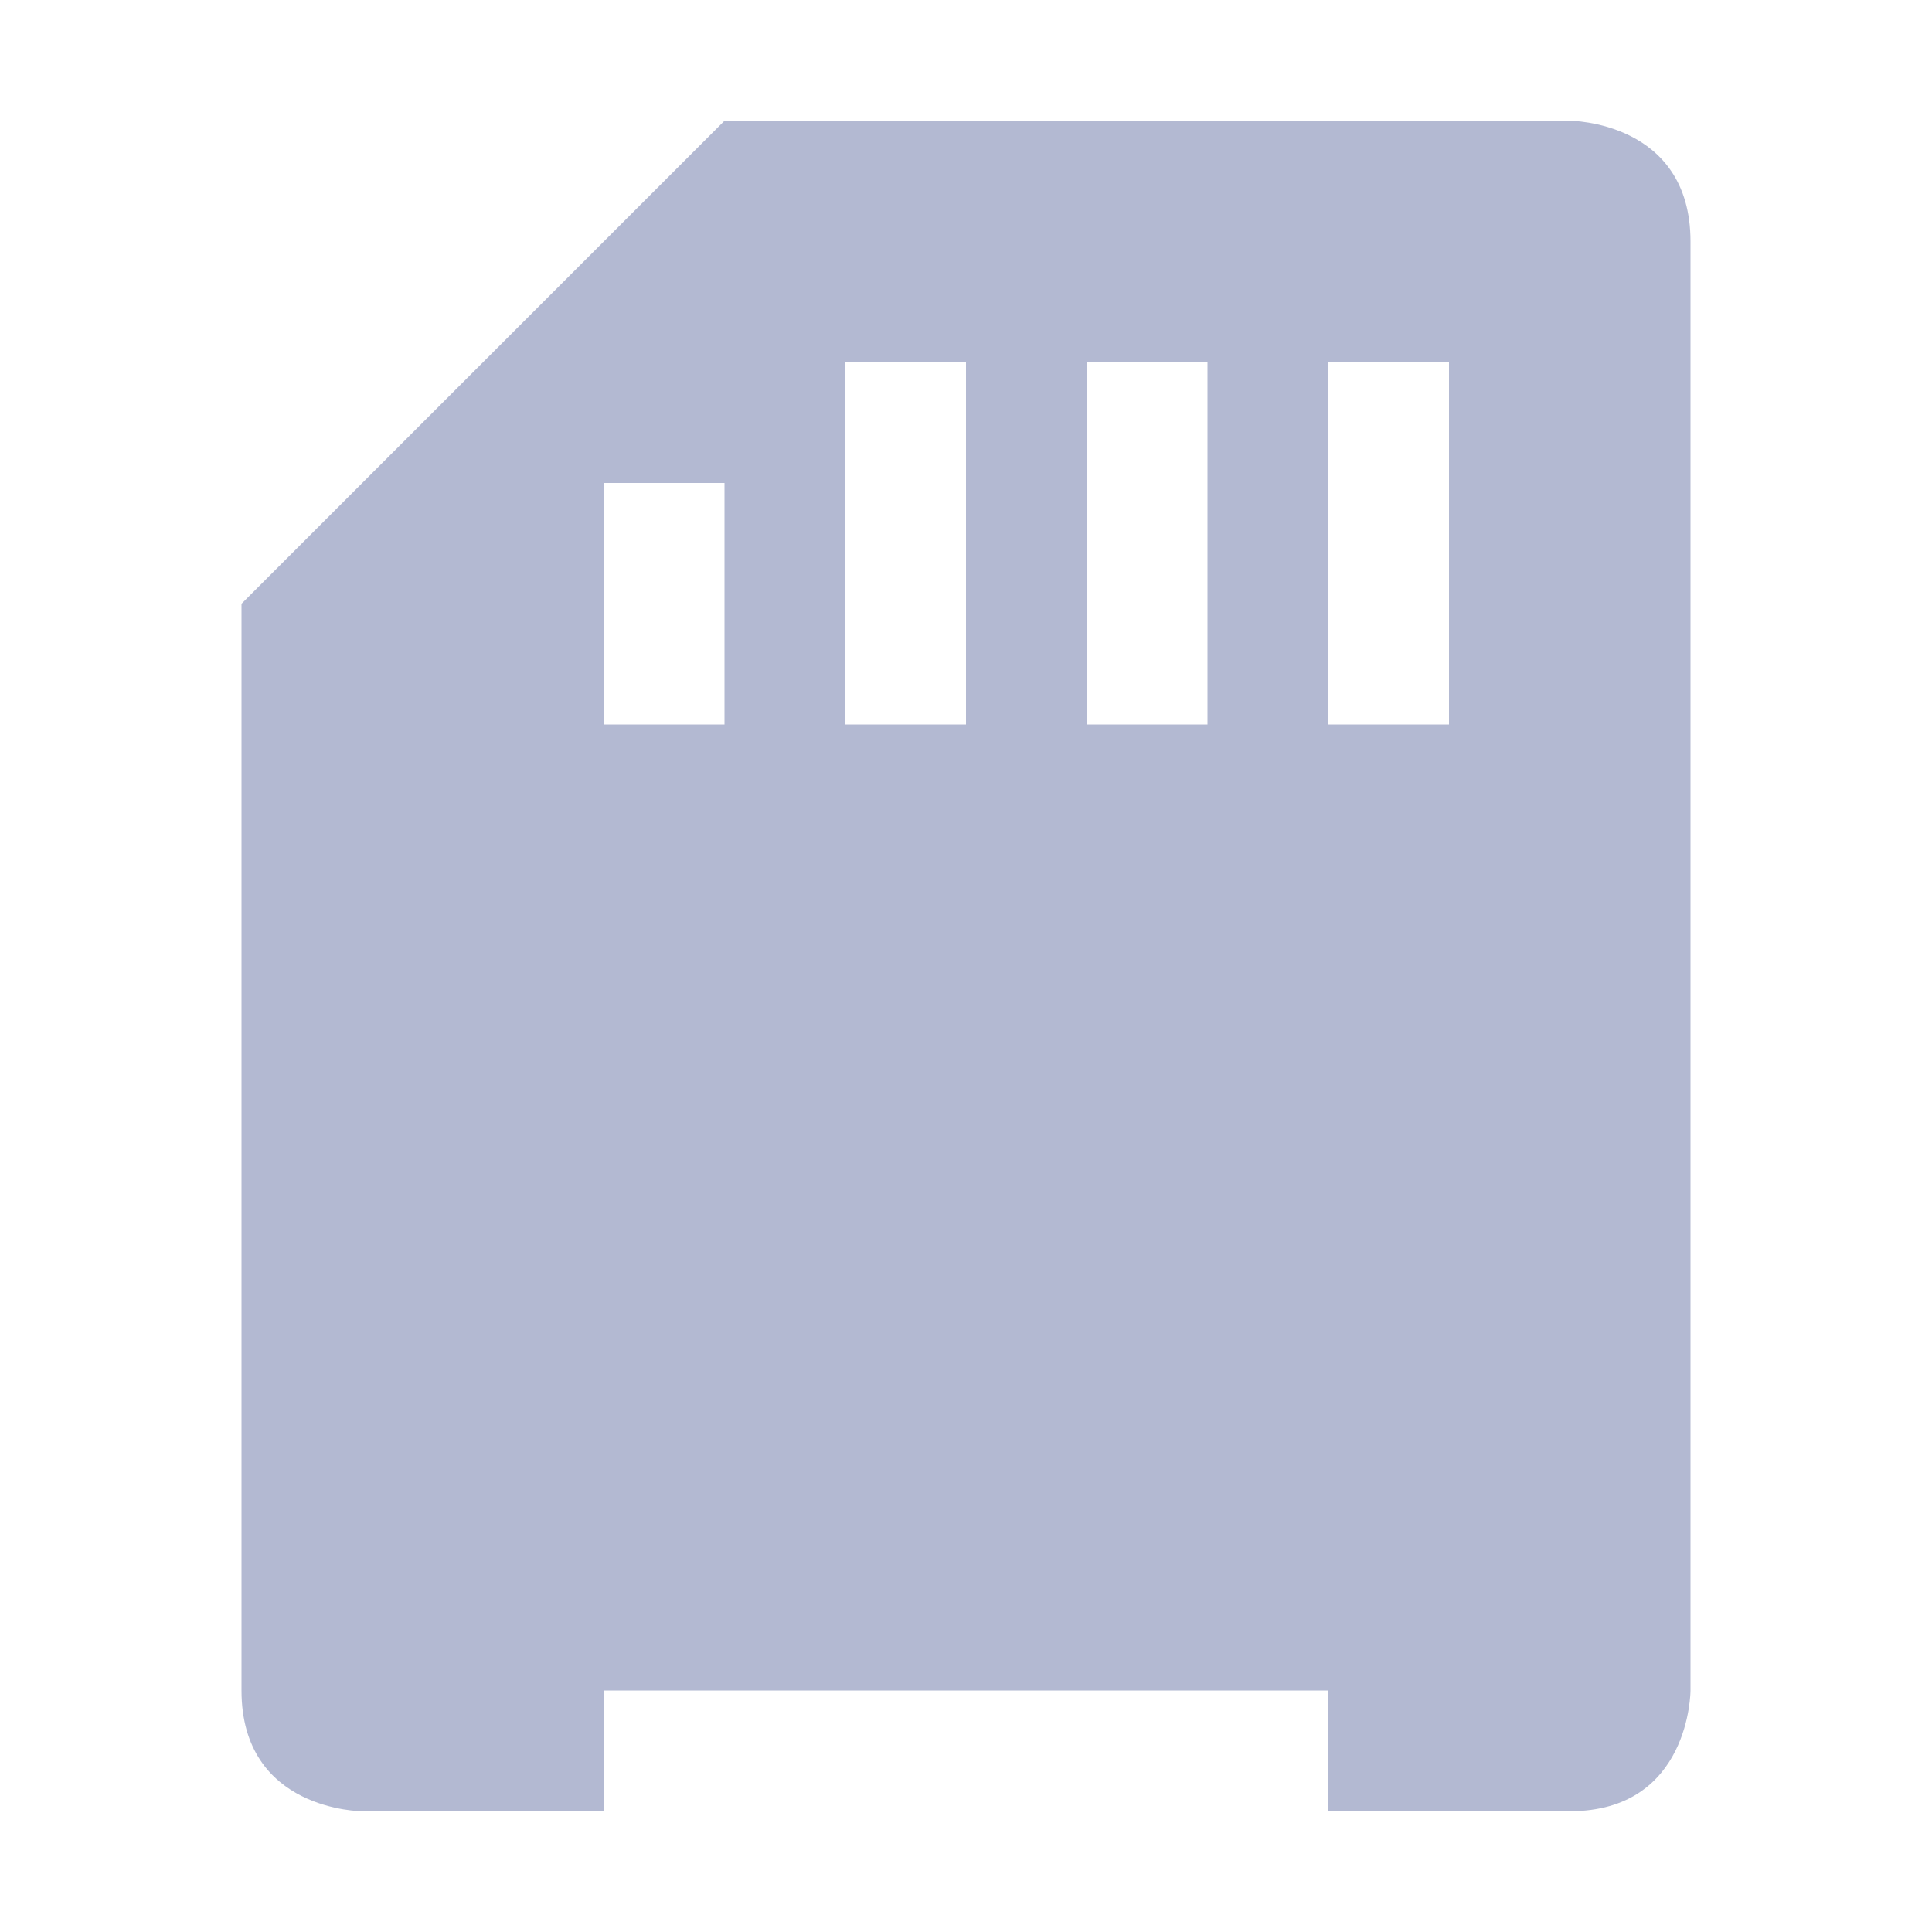 <svg xmlns="http://www.w3.org/2000/svg" width="16" height="16" version="1.1">
 <path style="fill:#b3b9d2" d="M 2,14 C 2,15 3,15 3,15 H 5 V 14 H 11 V 15 H 13 C 14,15 14,14 14,14 V 2 C 14,1 13,1 13,1 H 6 L 2,5 Z M 7,3 H 8 V 6 H 7 Z M 9,3 H 10 V 6 H 9 Z M 11,3 H 12 V 6 H 11 Z M 5,4 H 6 V 6 H 5 Z"/>
</svg>
